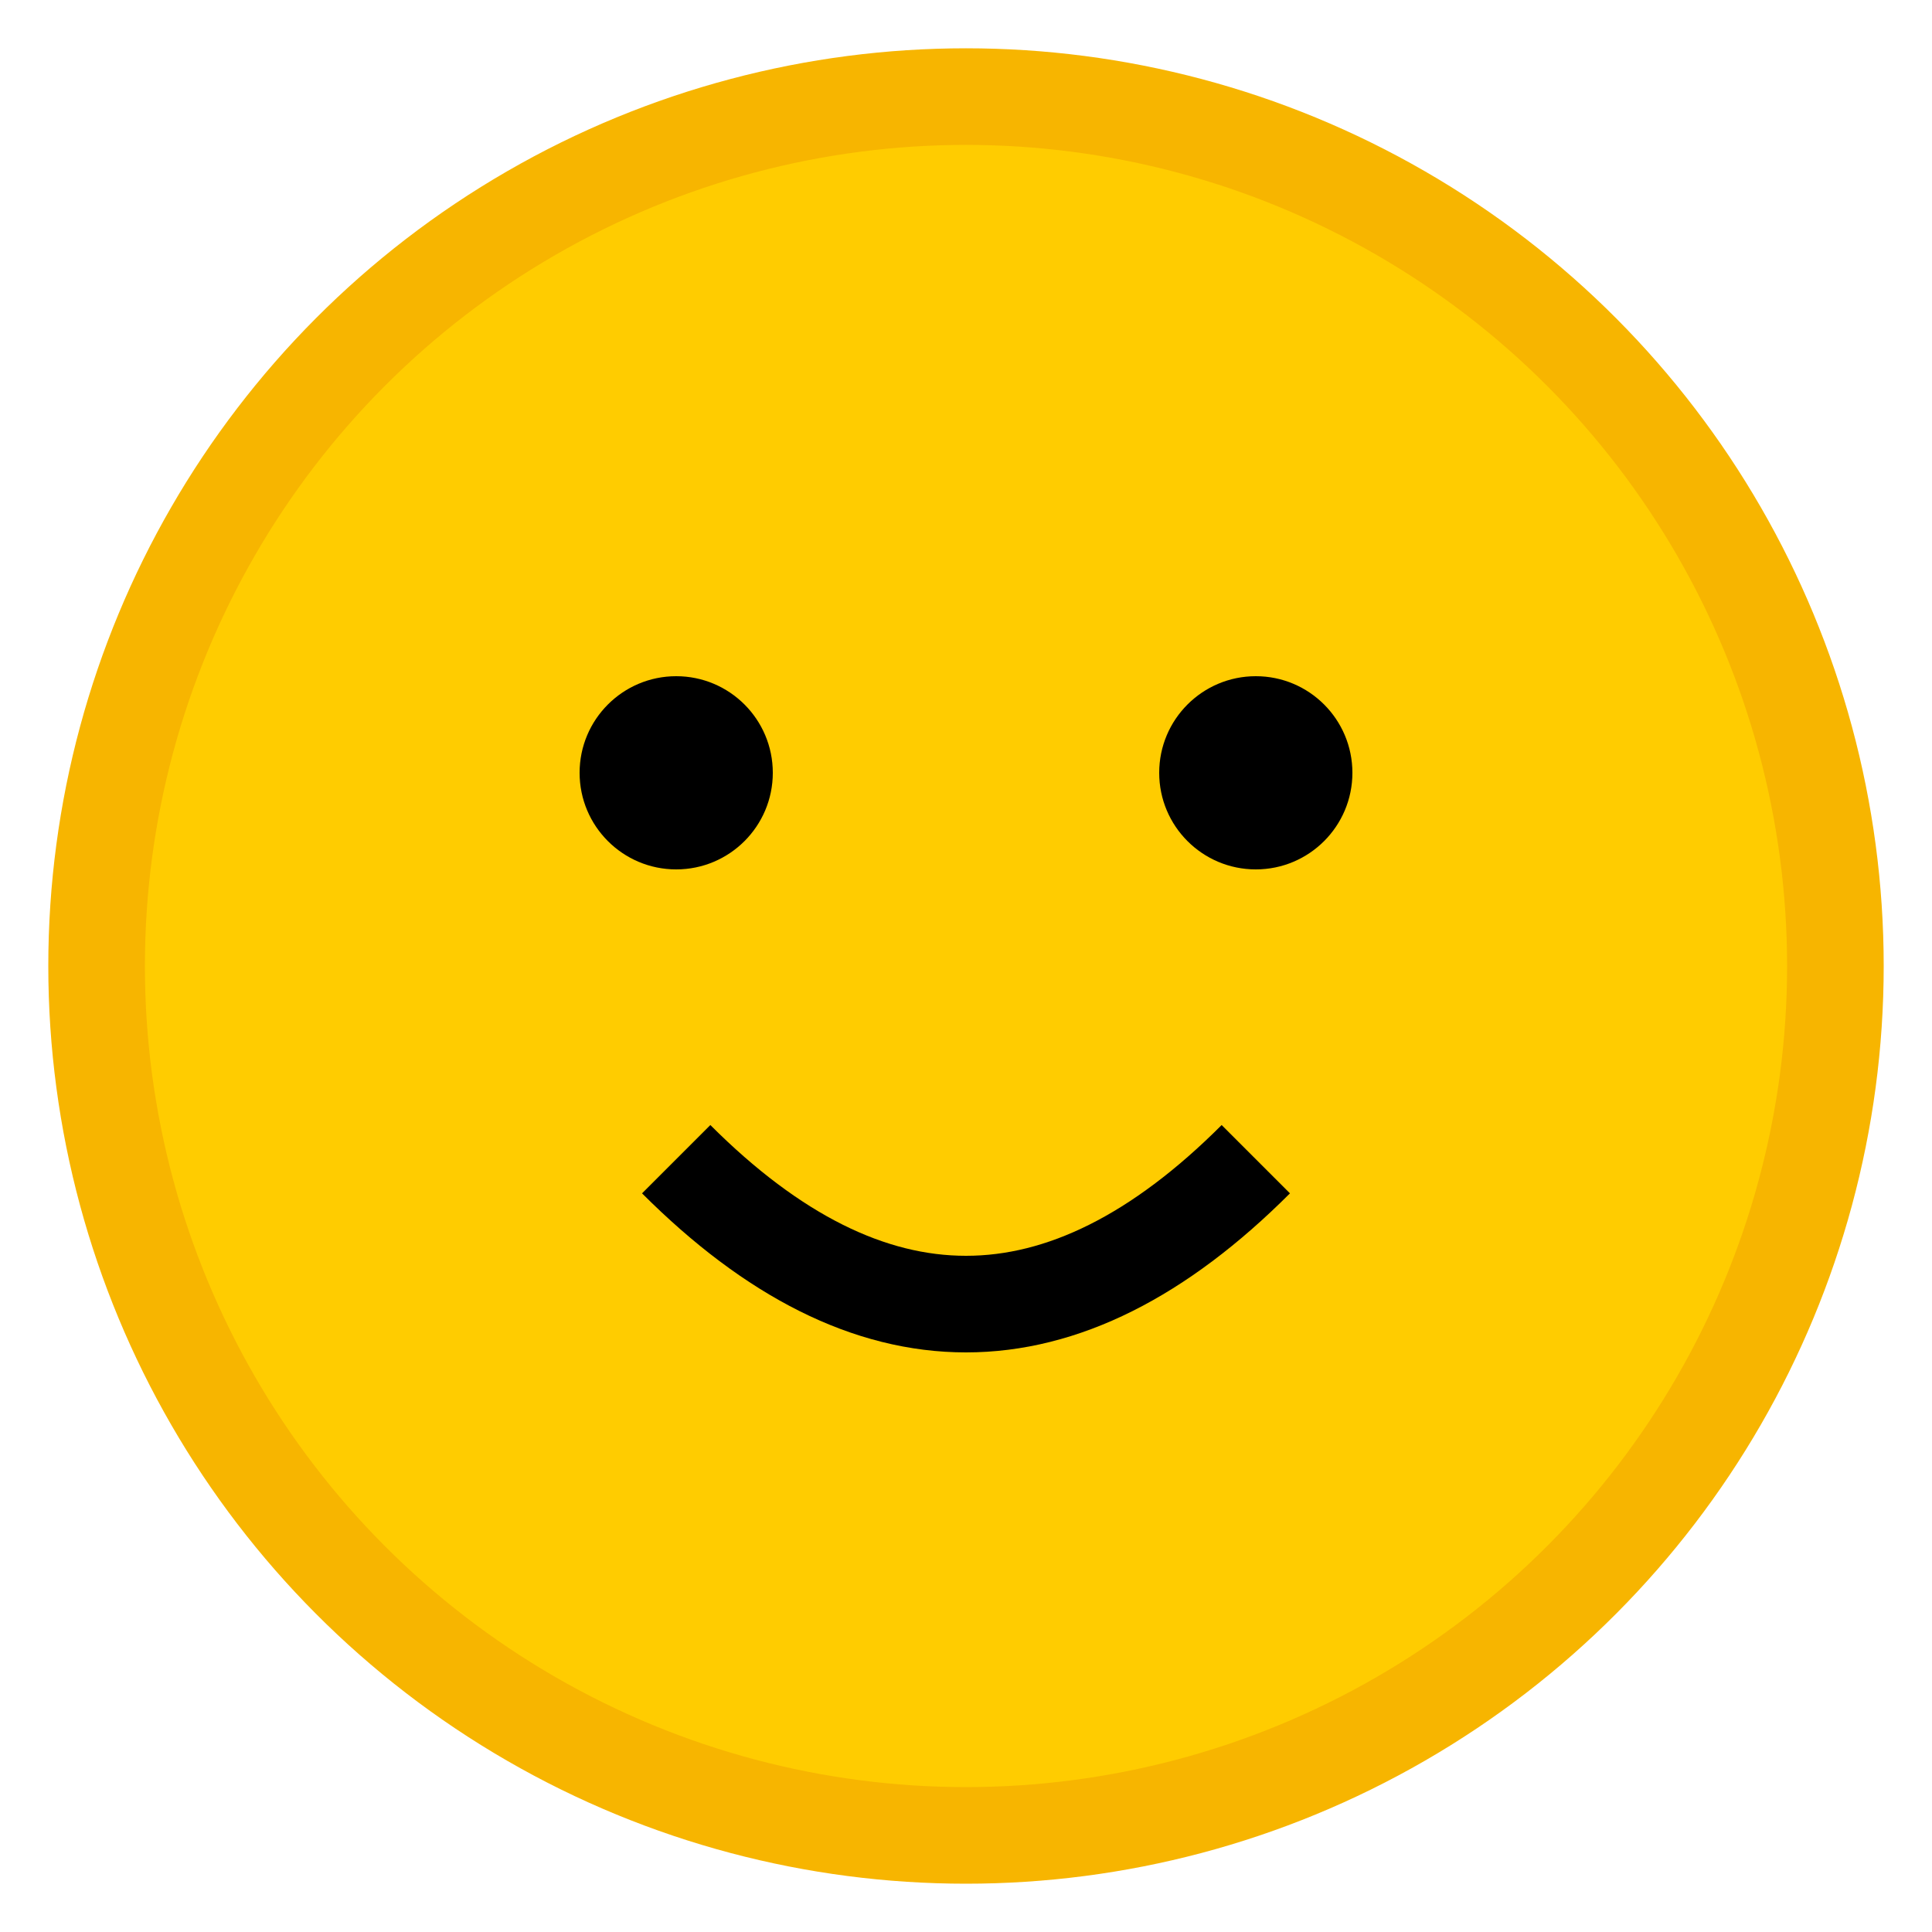 <svg xmlns="http://www.w3.org/2000/svg" viewBox="0 0 100 100" width="100" height="100">
  <!-- Circle for Face -->
  <circle cx="50" cy="50" r="45" fill="#ffcc00" stroke="#f7b500" stroke-width="5"/>
  
  <!-- Eyes -->
  <circle cx="35" cy="40" r="5" fill="#000000"/>
  <circle cx="65" cy="40" r="5" fill="#000000"/>
  
  <!-- Smile -->
  <path d="M35,60 Q50,75 65,60" fill="none" stroke="#000000" stroke-width="5"/>
</svg>
